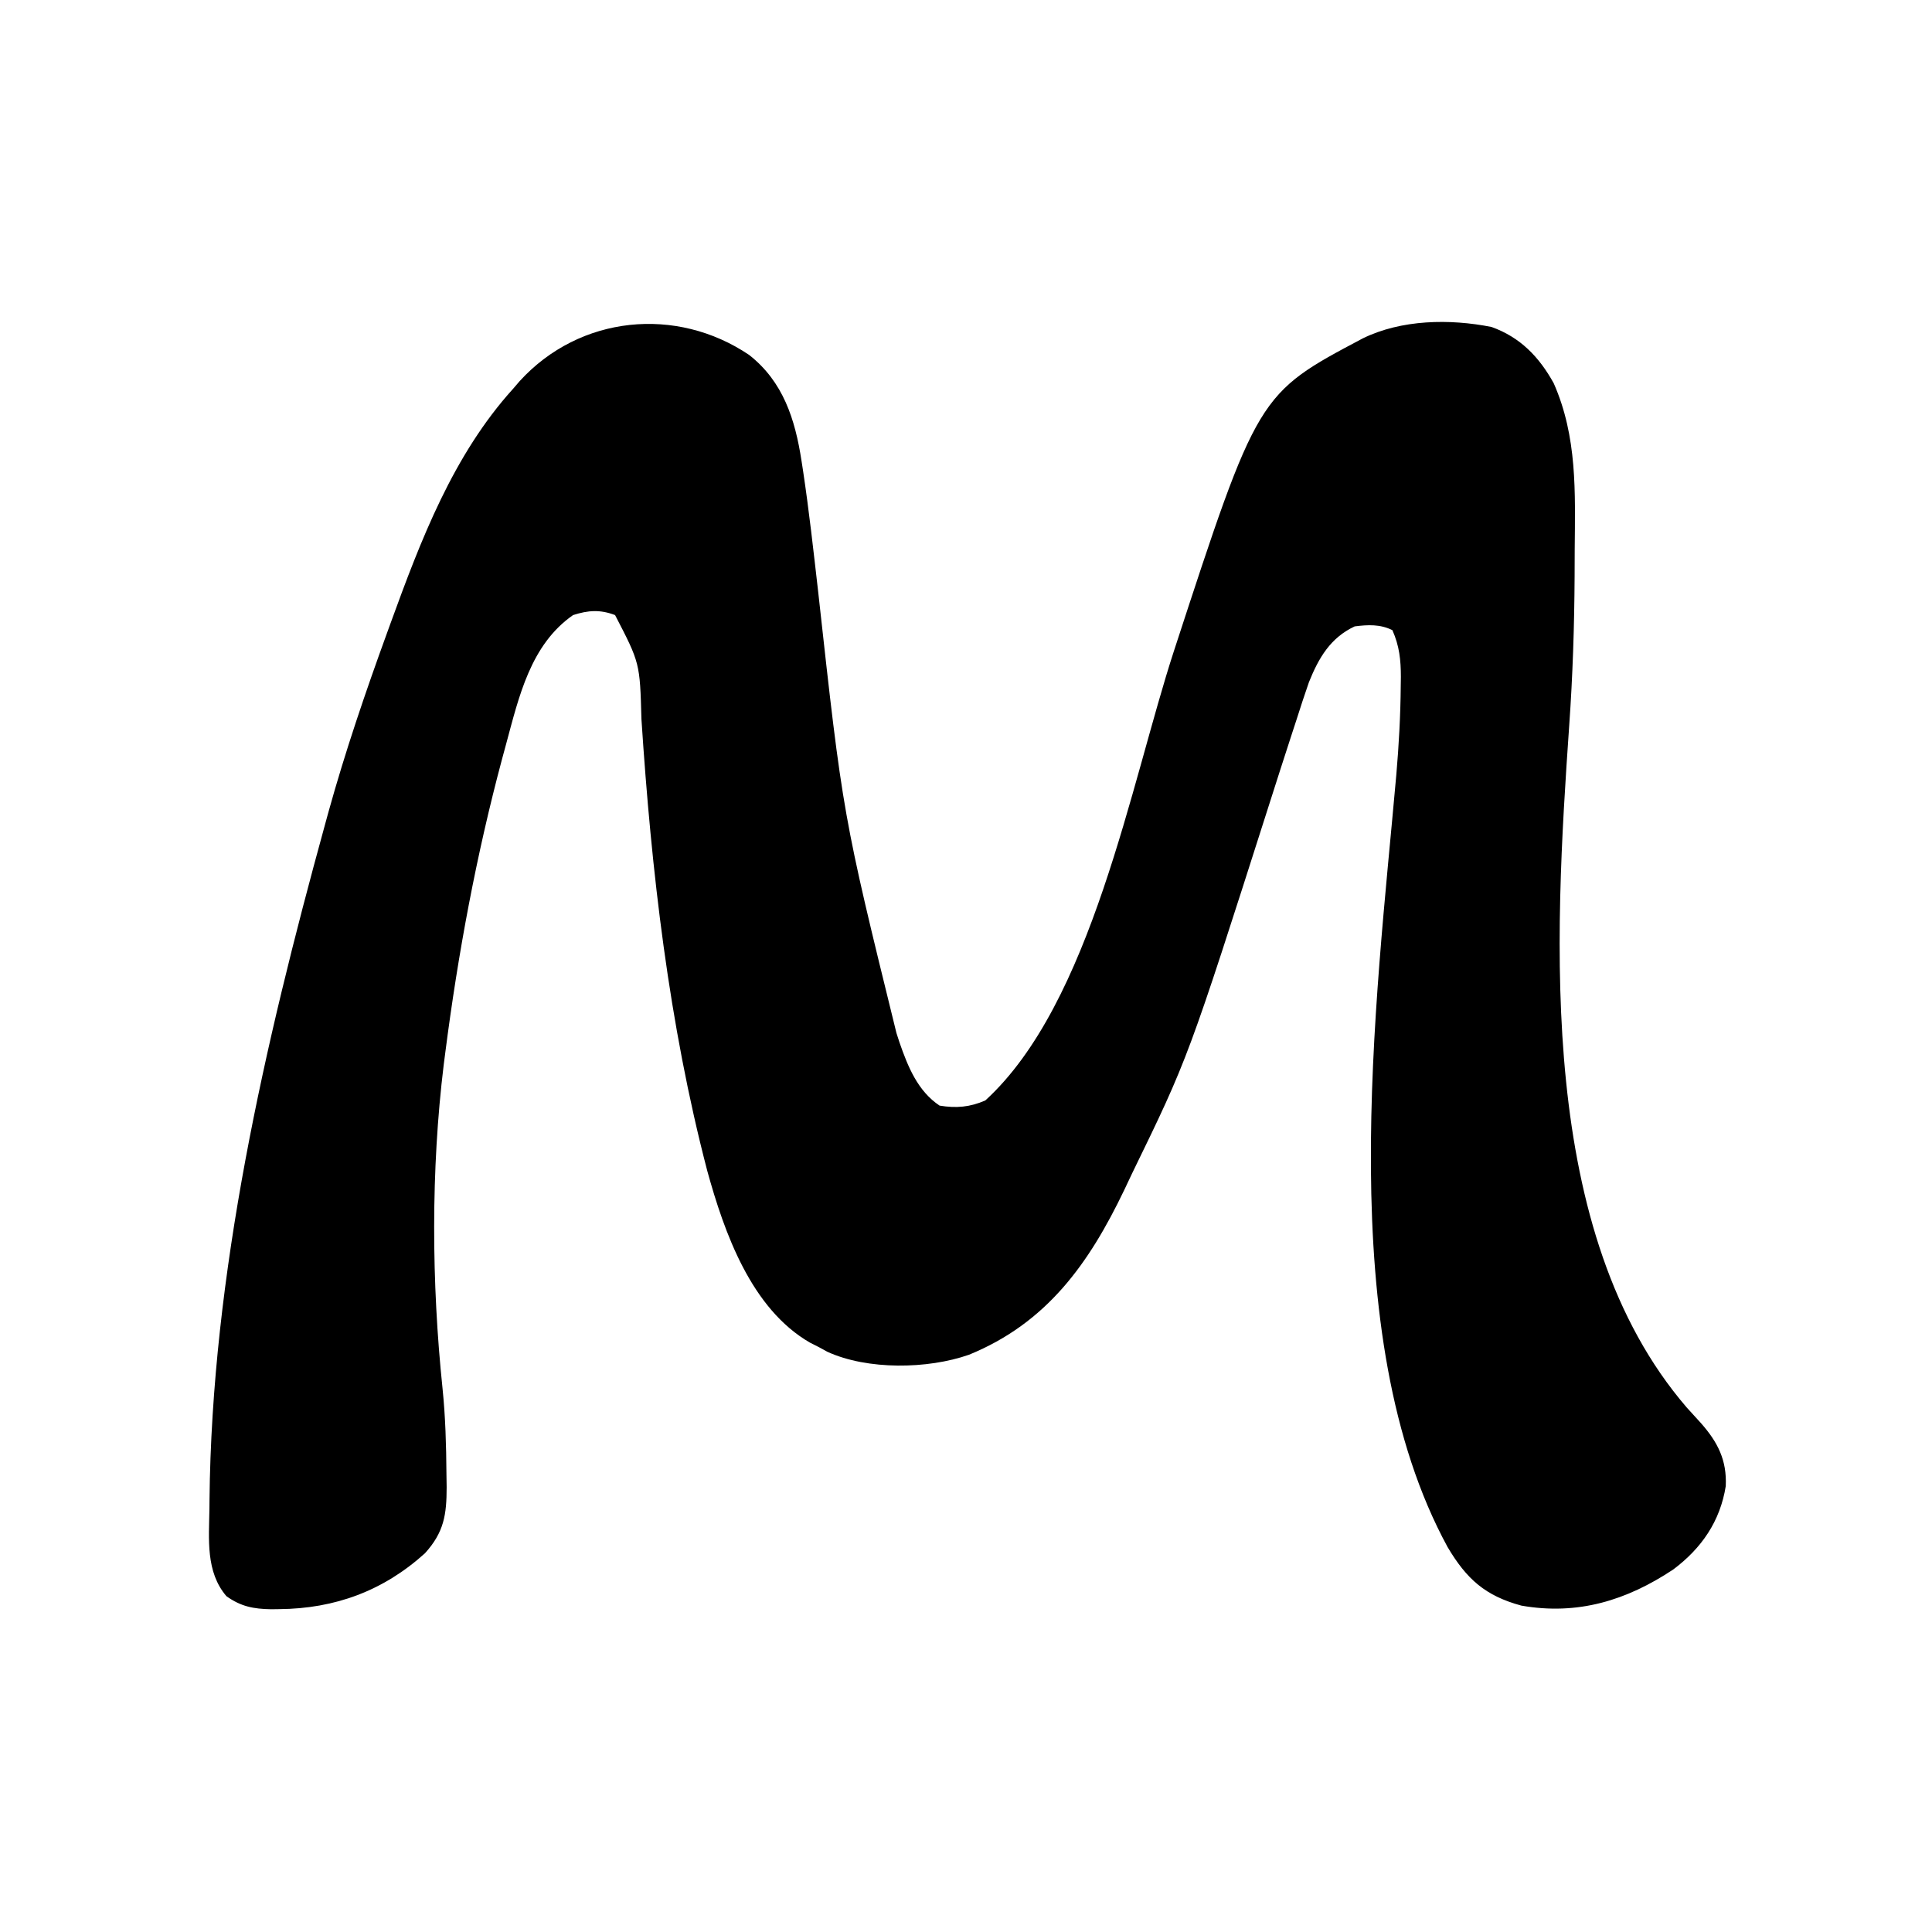 <?xml version="1.0" encoding="UTF-8"?>
<svg version="1.1" xmlns="http://www.w3.org/2000/svg" width="512" height="512">
<path d="M0 0 C9.043 7.092 12.204 17.076 13.891 28.082 C14.018 28.9 14.145 29.718 14.276 30.561 C15.887 41.243 17.063 51.98 18.298 62.711 C24.835 121.944 24.835 121.944 39.043 179.695 C39.312 180.523 39.581 181.351 39.857 182.205 C42.086 188.634 44.684 195.081 50.48 198.945 C54.874 199.665 58.532 199.363 62.605 197.57 C90.771 171.854 101.129 113.579 112.6 78.412 C134.825 10.35 134.825 10.35 162.605 -4.367 C172.852 -9.399 185.685 -9.605 196.762 -7.402 C204.381 -4.663 209.362 0.518 213.23 7.508 C219.508 21.726 218.918 36.409 218.793 51.633 C218.784 53.986 218.776 56.339 218.768 58.692 C218.693 71.896 218.272 85.008 217.34 98.176 C213.41 155.042 208.678 232.731 248.48 278.945 C249.75 280.342 251.021 281.738 252.293 283.133 C256.674 288.124 259.145 292.873 258.824 299.777 C257.344 309.115 252.397 316.258 244.934 321.855 C232.557 330.089 219.586 334.075 204.66 331.449 C195.096 328.861 190.136 324.419 185.105 315.93 C154.476 259.678 166.084 172.641 171.515 111.296 C172.195 103.427 172.628 95.595 172.691 87.695 C172.703 86.909 172.715 86.122 172.726 85.312 C172.722 80.826 172.326 77.121 170.48 72.945 C167.257 71.334 163.975 71.495 160.48 71.945 C154.039 74.977 150.95 80.289 148.367 86.715 C147.203 90.047 146.113 93.395 145.043 96.758 C144.618 98.062 144.192 99.367 143.764 100.67 C141.781 106.74 139.838 112.823 137.896 118.907 C116.346 186.418 116.346 186.418 101.48 216.945 C100.8 218.383 100.121 219.82 99.441 221.258 C90.042 240.884 78.867 256.549 58.277 264.965 C47.31 268.81 31.364 269.041 20.754 264.188 C20.004 263.778 19.253 263.368 18.48 262.945 C17.71 262.556 16.939 262.167 16.145 261.766 C0.553 252.772 -6.551 232.656 -11.082 216.258 C-21.279 177.205 -25.906 136.713 -28.532 96.518 C-28.938 81.648 -28.938 81.648 -35.52 68.945 C-39.498 67.44 -42.632 67.661 -46.645 68.945 C-57.907 76.78 -60.982 90.509 -64.395 103.133 C-64.733 104.38 -65.072 105.627 -65.421 106.911 C-72.293 132.558 -77.138 158.62 -80.52 184.945 C-80.652 185.968 -80.785 186.99 -80.922 188.043 C-84.344 216.029 -84.166 245.894 -81.242 273.914 C-80.472 281.467 -80.259 288.979 -80.207 296.57 C-80.19 297.717 -80.172 298.863 -80.154 300.044 C-80.159 307.356 -80.844 311.989 -85.895 317.57 C-96.886 327.515 -109.733 332.261 -124.52 332.383 C-125.225 332.393 -125.931 332.403 -126.658 332.413 C-131.345 332.335 -134.696 331.688 -138.52 328.945 C-144.05 322.492 -143.139 313.811 -143.02 305.82 C-143.013 305.081 -143.007 304.341 -143.001 303.58 C-142.42 243.536 -128.376 182.608 -112.52 124.945 C-112.18 123.706 -111.841 122.466 -111.491 121.188 C-107.024 105.093 -101.668 89.384 -95.957 73.695 C-95.648 72.842 -95.338 71.988 -95.019 71.108 C-87.007 49.09 -78.455 26.536 -62.52 8.945 C-61.959 8.292 -61.398 7.638 -60.82 6.965 C-44.863 -10.537 -19.23 -12.965 0 0 Z " fill="#000000" transform="translate(198.52,94.055)"/>
</svg>
